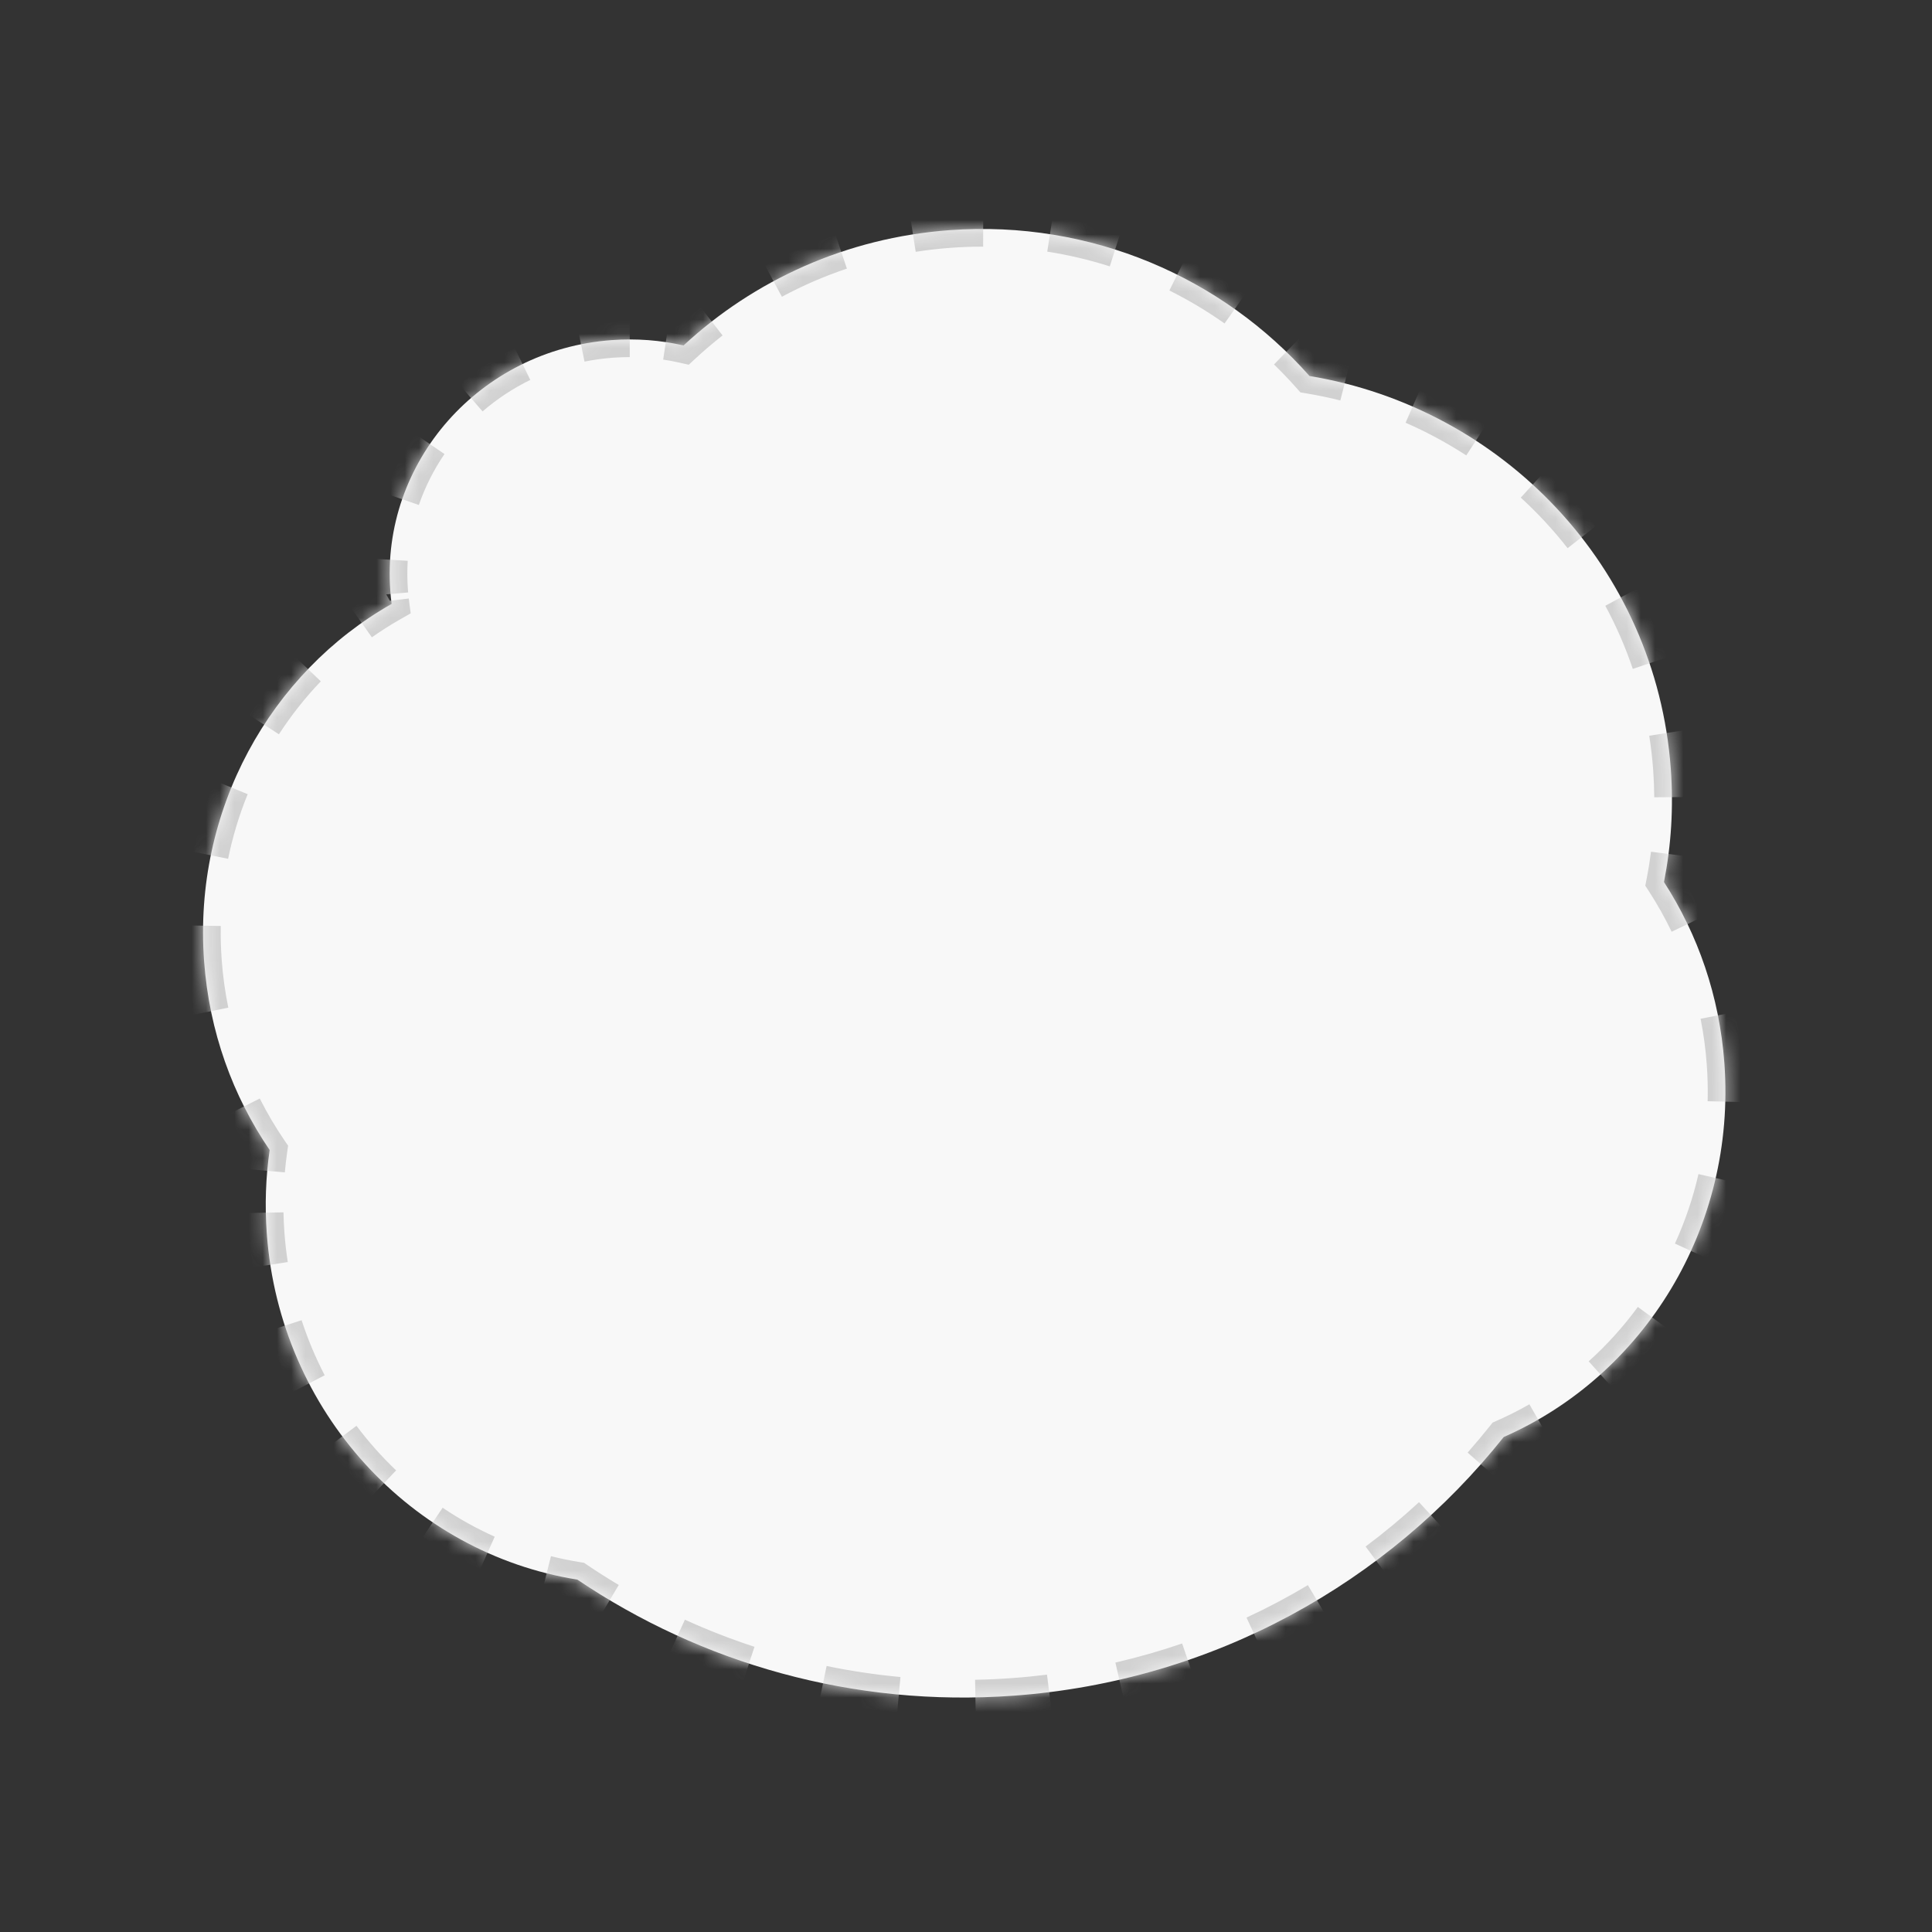 <svg width="136" height="136" viewBox="0 0 136 136" fill="none" xmlns="http://www.w3.org/2000/svg">
<rect x="0" y="0" width="136" height="136" fill="#333333" stroke="none"/>
<mask id="path-1-inside-1_1257_19974" fill="white">
<path fill-rule="evenodd" clip-rule="evenodd" d="M14.366 67.659C14.728 72.614 16.389 77.154 18.981 80.952C18.707 82.861 18.633 84.831 18.78 86.838C19.7 99.426 29.005 109.338 40.641 111.194C49.363 117.081 60.05 120.192 71.359 119.365C85.449 118.335 97.697 111.398 105.854 101.154C115.695 96.84 122.234 86.445 121.385 74.836C121.04 70.117 119.517 65.775 117.134 62.091C117.639 59.522 117.813 56.846 117.613 54.112C116.575 39.91 105.784 28.722 92.179 26.467C86.062 19.555 76.843 15.47 66.851 16.201C59.569 16.733 53.065 19.736 48.119 24.317C46.502 23.95 44.802 23.813 43.058 23.941C33.788 24.618 26.811 32.515 27.473 41.579C27.496 41.892 27.528 42.202 27.568 42.509C19.043 47.35 13.586 56.992 14.366 67.659Z"/>
</mask>
<path fill-rule="evenodd" clip-rule="evenodd" d="M14.366 67.659C14.728 72.614 16.389 77.154 18.981 80.952C18.707 82.861 18.633 84.831 18.78 86.838C19.7 99.426 29.005 109.338 40.641 111.194C49.363 117.081 60.05 120.192 71.359 119.365C85.449 118.335 97.697 111.398 105.854 101.154C115.695 96.84 122.234 86.445 121.385 74.836C121.04 70.117 119.517 65.775 117.134 62.091C117.639 59.522 117.813 56.846 117.613 54.112C116.575 39.91 105.784 28.722 92.179 26.467C86.062 19.555 76.843 15.47 66.851 16.201C59.569 16.733 53.065 19.736 48.119 24.317C46.502 23.95 44.802 23.813 43.058 23.941C33.788 24.618 26.811 32.515 27.473 41.579C27.496 41.892 27.528 42.202 27.568 42.509C19.043 47.35 13.586 56.992 14.366 67.659Z" fill="#F8F8F8"/>
<path d="M18.981 80.952L19.596 81.04L19.631 80.801L19.494 80.601L18.981 80.952ZM14.366 67.659L13.745 67.704L14.366 67.659ZM40.641 111.194L40.989 110.679L40.875 110.602L40.739 110.58L40.641 111.194ZM105.854 101.154L105.605 100.584L105.464 100.646L105.368 100.766L105.854 101.154ZM117.134 62.091L116.524 61.971L116.475 62.218L116.612 62.429L117.134 62.091ZM92.179 26.467L91.713 26.88L91.859 27.045L92.077 27.081L92.179 26.467ZM66.851 16.201L66.805 15.58L66.851 16.201ZM48.119 24.317L47.981 24.924L48.301 24.996L48.542 24.773L48.119 24.317ZM27.568 42.509L27.875 43.05L28.239 42.843L28.184 42.428L27.568 42.509ZM19.494 80.601C18.845 79.649 18.255 78.65 17.732 77.608L16.62 78.167C17.169 79.258 17.787 80.305 18.467 81.302L19.494 80.601ZM15.462 71.057C15.232 69.936 15.072 68.787 14.986 67.613L13.745 67.704C13.835 68.931 14.002 70.133 14.243 71.306L15.462 71.057ZM14.986 67.613C14.926 66.793 14.904 65.979 14.918 65.173L13.674 65.152C13.659 65.995 13.682 66.846 13.745 67.704L14.986 67.613ZM15.448 60.33C15.777 58.719 16.252 57.16 16.86 55.669L15.709 55.199C15.072 56.761 14.573 58.394 14.229 60.081L15.448 60.33ZM19.113 51.351C20 49.981 21.012 48.702 22.132 47.531L21.234 46.671C20.058 47.898 18.998 49.239 18.069 50.675L19.113 51.351ZM25.819 44.354C26.482 43.887 27.167 43.451 27.875 43.05L27.261 41.968C26.517 42.39 25.797 42.847 25.102 43.338L25.819 44.354ZM28.184 42.428C28.175 42.354 28.166 42.279 28.157 42.205L26.921 42.349C26.931 42.429 26.941 42.509 26.951 42.589L28.184 42.428ZM28.111 41.758C28.105 41.683 28.099 41.609 28.093 41.534L26.853 41.624C26.859 41.705 26.865 41.786 26.872 41.866L28.111 41.758ZM28.093 41.534C28.042 40.827 28.038 40.127 28.081 39.439L26.839 39.363C26.793 40.107 26.797 40.862 26.853 41.624L28.093 41.534ZM28.897 35.344C29.355 34.016 29.989 32.762 30.775 31.61L29.747 30.909C28.901 32.151 28.216 33.504 27.721 34.938L28.897 35.344ZM33.562 28.49C34.612 27.584 35.785 26.806 37.056 26.185L36.51 25.068C35.142 25.735 33.88 26.572 32.749 27.548L33.562 28.49ZM41.022 24.845C41.7 24.708 42.395 24.613 43.103 24.561L43.013 23.32C42.252 23.376 41.506 23.478 40.777 23.625L41.022 24.845ZM43.103 24.561C43.515 24.531 43.924 24.516 44.33 24.516L44.33 23.272C43.894 23.272 43.455 23.288 43.013 23.32L43.103 24.561ZM46.776 24.697C47.183 24.758 47.585 24.834 47.981 24.924L48.257 23.71C47.83 23.614 47.397 23.532 46.96 23.467L46.776 24.697ZM48.542 24.773C49.164 24.197 49.811 23.646 50.482 23.123L49.717 22.142C49.018 22.687 48.344 23.261 47.696 23.861L48.542 24.773ZM54.746 20.342C56.229 19.544 57.791 18.866 59.418 18.319L59.022 17.14C57.328 17.709 55.702 18.415 54.157 19.246L54.746 20.342ZM64.364 17.112C65.196 16.981 66.04 16.884 66.896 16.821L66.805 15.58C65.916 15.646 65.037 15.747 64.171 15.883L64.364 17.112ZM66.896 16.821C67.672 16.764 68.443 16.737 69.208 16.739L69.211 15.495C68.415 15.493 67.612 15.521 66.805 15.58L66.896 16.821ZM73.814 17.099C75.353 17.338 76.855 17.694 78.311 18.157L78.688 16.972C77.172 16.489 75.607 16.119 74.006 15.87L73.814 17.099ZM82.593 19.892C83.978 20.581 85.304 21.374 86.559 22.261L87.277 21.245C85.97 20.322 84.59 19.496 83.147 18.778L82.593 19.892ZM90.115 25.209C90.669 25.745 91.202 26.302 91.713 26.88L92.644 26.055C92.112 25.454 91.557 24.873 90.981 24.315L90.115 25.209ZM92.077 27.081C92.897 27.217 93.707 27.386 94.504 27.587L94.808 26.38C93.977 26.171 93.134 25.995 92.28 25.854L92.077 27.081ZM99.193 29.188C100.715 29.853 102.174 30.64 103.555 31.537L104.233 30.494C102.795 29.559 101.276 28.74 99.69 28.048L99.193 29.188ZM107.473 34.569C108.692 35.685 109.819 36.901 110.838 38.205L111.818 37.438C110.756 36.08 109.583 34.813 108.313 33.651L107.473 34.569ZM113.551 42.347C114.331 43.79 114.994 45.307 115.528 46.886L116.706 46.488C116.15 44.842 115.458 43.26 114.645 41.756L113.551 42.347ZM116.709 51.695C116.837 52.504 116.932 53.326 116.993 54.158L118.234 54.067C118.17 53.2 118.071 52.345 117.938 51.501L116.709 51.695ZM116.993 54.158C117.041 54.815 117.067 55.469 117.072 56.119L118.316 56.11C118.311 55.433 118.284 54.752 118.234 54.067L116.993 54.158ZM116.837 60.034C116.754 60.686 116.65 61.332 116.524 61.971L117.745 62.211C117.876 61.545 117.985 60.871 118.071 60.192L116.837 60.034ZM116.612 62.429C117.209 63.352 117.75 64.317 118.232 65.319L119.353 64.781C118.849 63.731 118.282 62.72 117.657 61.753L116.612 62.429ZM120.321 71.595C120.533 72.666 120.683 73.763 120.765 74.881L122.005 74.791C121.92 73.621 121.764 72.474 121.541 71.353L120.321 71.595ZM120.765 74.881C120.83 75.774 120.851 76.659 120.828 77.534L122.072 77.565C122.095 76.649 122.074 75.724 122.005 74.791L120.765 74.881ZM120.168 82.786C119.768 84.529 119.196 86.207 118.47 87.799L119.601 88.316C120.362 86.648 120.962 84.89 121.38 83.065L120.168 82.786ZM115.795 92.366C114.749 93.796 113.56 95.112 112.249 96.291L113.08 97.216C114.456 95.98 115.702 94.6 116.799 93.101L115.795 92.366ZM107.967 99.393C107.204 99.83 106.416 100.228 105.605 100.584L106.104 101.723C106.957 101.35 107.785 100.932 108.586 100.472L107.967 99.393ZM105.368 100.766C104.853 101.412 104.322 102.045 103.776 102.664L104.708 103.487C105.269 102.853 105.813 102.204 106.341 101.541L105.368 100.766ZM100.311 106.201C99.098 107.318 97.826 108.374 96.501 109.364L97.245 110.361C98.605 109.345 99.909 108.262 101.153 107.116L100.311 106.201ZM92.386 112.118C90.974 112.961 89.514 113.734 88.009 114.432L88.533 115.56C90.076 114.844 91.575 114.051 93.024 113.186L92.386 112.118ZM83.416 116.279C81.865 116.81 80.277 117.265 78.655 117.639L78.935 118.852C80.599 118.468 82.228 118.001 83.819 117.456L83.416 116.279ZM73.779 118.502C72.964 118.603 72.142 118.684 71.314 118.745L71.404 119.986C72.254 119.923 73.097 119.84 73.933 119.736L73.779 118.502ZM71.314 118.745C70.422 118.81 69.534 118.85 68.651 118.867L68.674 120.11C69.58 120.094 70.49 120.052 71.404 119.986L71.314 118.745ZM63.329 118.67C61.546 118.505 59.788 118.241 58.062 117.884L57.81 119.102C59.581 119.469 61.385 119.739 63.214 119.909L63.329 118.67ZM52.916 116.515C51.221 115.961 49.564 115.314 47.954 114.581L47.438 115.713C49.091 116.465 50.79 117.129 52.529 117.698L52.916 116.515ZM43.237 112.107C42.474 111.652 41.725 111.175 40.989 110.679L40.293 111.71C41.048 112.219 41.817 112.708 42.6 113.175L43.237 112.107ZM40.739 110.58C40.027 110.466 39.325 110.322 38.632 110.148L38.329 111.354C39.056 111.537 39.795 111.689 40.543 111.808L40.739 110.58ZM34.571 108.739C33.258 108.152 32.001 107.452 30.811 106.651L30.116 107.683C31.365 108.524 32.684 109.258 34.062 109.875L34.571 108.739ZM27.457 103.957C26.42 102.97 25.462 101.895 24.596 100.741L23.601 101.488C24.509 102.697 25.513 103.824 26.599 104.858L27.457 103.957ZM22.304 97.097C21.648 95.834 21.089 94.507 20.639 93.126L19.456 93.511C19.928 94.958 20.513 96.348 21.2 97.67L22.304 97.097ZM19.642 88.936C19.534 88.231 19.453 87.517 19.4 86.793L18.159 86.884C18.215 87.641 18.299 88.388 18.413 89.125L19.642 88.936ZM19.4 86.793C19.365 86.31 19.343 85.83 19.333 85.352L18.089 85.377C18.099 85.877 18.122 86.379 18.159 86.884L19.4 86.793ZM19.431 82.472C19.473 81.991 19.529 81.513 19.596 81.04L18.365 80.863C18.294 81.359 18.236 81.859 18.192 82.362L19.431 82.472ZM18.981 80.952L20.212 81.128L20.281 80.65L20.008 80.251L18.981 80.952ZM14.366 67.659L13.125 67.749L14.366 67.659ZM40.641 111.194L41.337 110.163L41.109 110.009L40.837 109.966L40.641 111.194ZM105.854 101.154L105.355 100.014L105.073 100.138L104.881 100.379L105.854 101.154ZM117.134 62.091L115.914 61.851L115.817 62.345L116.09 62.767L117.134 62.091ZM92.179 26.467L91.247 27.292L91.54 27.622L91.975 27.695L92.179 26.467ZM66.851 16.201L66.76 14.96L66.851 16.201ZM48.119 24.317L47.844 25.53L48.483 25.675L48.965 25.23L48.119 24.317ZM27.568 42.509L28.182 43.59L28.91 43.177L28.801 42.347L27.568 42.509ZM20.008 80.251C19.374 79.322 18.799 78.346 18.287 77.329L16.064 78.446C16.625 79.562 17.257 80.633 17.953 81.653L20.008 80.251ZM16.071 70.932C15.847 69.837 15.69 68.715 15.606 67.568L13.125 67.749C13.216 69.003 13.388 70.232 13.633 71.431L16.071 70.932ZM15.606 67.568C15.548 66.766 15.526 65.971 15.54 65.184L13.052 65.141C13.037 66.003 13.061 66.873 13.125 67.749L15.606 67.568ZM16.057 60.455C16.378 58.881 16.843 57.359 17.436 55.904L15.133 54.964C14.481 56.561 13.972 58.231 13.62 59.957L16.057 60.455ZM19.635 51.689C20.501 50.352 21.488 49.103 22.582 47.961L20.784 46.24C19.582 47.496 18.497 48.868 17.547 50.337L19.635 51.689ZM26.178 44.863C26.824 44.407 27.492 43.982 28.182 43.59L26.953 41.427C26.192 41.859 25.455 42.327 24.743 42.83L26.178 44.863ZM28.801 42.347C28.792 42.276 28.783 42.205 28.775 42.133L26.303 42.42C26.313 42.504 26.323 42.587 26.334 42.67L28.801 42.347ZM28.731 41.704C28.725 41.632 28.719 41.56 28.714 41.488L26.232 41.67C26.238 41.753 26.245 41.837 26.253 41.92L28.731 41.704ZM28.714 41.488C28.664 40.809 28.661 40.138 28.701 39.477L26.218 39.325C26.171 40.096 26.175 40.879 26.232 41.67L28.714 41.488ZM29.485 35.547C29.925 34.272 30.534 33.068 31.289 31.961L29.233 30.559C28.356 31.845 27.646 33.248 27.133 34.735L29.485 35.547ZM33.969 28.961C34.979 28.089 36.107 27.341 37.329 26.744L36.237 24.509C34.821 25.2 33.514 26.067 32.343 27.077L33.969 28.961ZM41.145 25.454C41.797 25.323 42.466 25.231 43.149 25.181L42.967 22.7C42.181 22.757 41.409 22.863 40.654 23.015L41.145 25.454ZM43.149 25.181C43.545 25.152 43.94 25.138 44.33 25.138L44.33 22.65C43.879 22.65 43.424 22.666 42.967 22.7L43.149 25.181ZM46.684 25.312C47.075 25.371 47.462 25.444 47.844 25.53L48.395 23.104C47.952 23.004 47.505 22.919 47.052 22.852L46.684 25.312ZM48.965 25.23C49.574 24.665 50.208 24.126 50.865 23.613L49.334 21.651C48.622 22.207 47.934 22.792 47.274 23.404L48.965 25.23ZM55.041 20.89C56.493 20.108 58.022 19.444 59.615 18.909L58.824 16.55C57.096 17.13 55.438 17.851 53.862 18.698L55.041 20.89ZM64.46 17.726C65.275 17.598 66.103 17.503 66.942 17.442L66.76 14.96C65.853 15.026 64.957 15.13 64.074 15.268L64.46 17.726ZM66.942 17.442C67.702 17.386 68.457 17.359 69.207 17.361L69.212 14.873C68.4 14.871 67.583 14.9 66.76 14.96L66.942 17.442ZM73.719 17.713C75.225 17.948 76.697 18.296 78.122 18.75L78.877 16.379C77.33 15.887 75.735 15.509 74.101 15.255L73.719 17.713ZM82.316 20.449C83.672 21.124 84.971 21.901 86.2 22.769L87.636 20.737C86.303 19.795 84.895 18.953 83.424 18.221L82.316 20.449ZM89.683 25.656C90.225 26.181 90.747 26.727 91.247 27.292L93.11 25.643C92.567 25.03 92.001 24.438 91.413 23.868L89.683 25.656ZM91.975 27.695C92.778 27.828 93.571 27.993 94.352 28.19L94.96 25.777C94.113 25.564 93.253 25.384 92.382 25.24L91.975 27.695ZM98.944 29.758C100.435 30.409 101.864 31.18 103.216 32.059L104.572 29.972C103.105 29.019 101.556 28.184 99.939 27.478L98.944 29.758ZM107.053 35.028C108.247 36.121 109.35 37.311 110.348 38.588L112.308 37.055C111.225 35.669 110.028 34.378 108.733 33.193L107.053 35.028ZM113.004 42.643C113.767 44.056 114.416 45.54 114.939 47.086L117.296 46.289C116.728 44.609 116.022 42.995 115.192 41.46L113.004 42.643ZM116.095 51.792C116.22 52.584 116.313 53.388 116.373 54.203L118.854 54.022C118.789 53.138 118.688 52.265 118.553 51.404L116.095 51.792ZM116.373 54.203C116.42 54.847 116.445 55.487 116.45 56.123L118.938 56.106C118.933 55.415 118.905 54.72 118.854 54.022L116.373 54.203ZM116.22 59.956C116.139 60.594 116.037 61.226 115.914 61.851L118.355 62.331C118.489 61.651 118.6 60.964 118.688 60.27L116.22 59.956ZM116.09 62.767C116.672 63.667 117.201 64.609 117.671 65.588L119.914 64.512C119.399 63.438 118.818 62.404 118.179 61.415L116.09 62.767ZM119.711 71.716C119.918 72.762 120.064 73.834 120.144 74.927L122.626 74.745C122.538 73.55 122.379 72.378 122.151 71.232L119.711 71.716ZM120.144 74.927C120.208 75.799 120.228 76.663 120.207 77.518L122.694 77.581C122.718 76.645 122.696 75.699 122.626 74.745L120.144 74.927ZM119.562 82.647C119.171 84.349 118.613 85.987 117.904 87.541L120.167 88.574C120.946 86.868 121.559 85.07 121.987 83.204L119.562 82.647ZM115.293 91.999C114.272 93.394 113.112 94.679 111.833 95.829L113.496 97.679C114.904 96.413 116.179 95.001 117.301 93.468L115.293 91.999ZM107.658 98.853C106.914 99.28 106.146 99.668 105.355 100.014L106.354 102.293C107.227 101.91 108.075 101.482 108.896 101.011L107.658 98.853ZM104.881 100.379C104.373 101.016 103.849 101.641 103.31 102.252L105.174 103.899C105.742 103.257 106.293 102.6 106.828 101.929L104.881 100.379ZM99.889 105.743C98.692 106.846 97.437 107.889 96.129 108.866L97.618 110.859C98.994 109.831 100.315 108.734 101.575 107.573L99.889 105.743ZM92.067 111.584C90.674 112.416 89.232 113.179 87.747 113.867L88.794 116.125C90.358 115.399 91.875 114.596 93.343 113.72L92.067 111.584ZM83.214 115.69C81.684 116.215 80.116 116.664 78.516 117.033L79.075 119.458C80.76 119.069 82.41 118.596 84.021 118.044L83.214 115.69ZM73.702 117.884C72.898 117.984 72.086 118.065 71.268 118.124L71.45 120.606C72.31 120.543 73.163 120.459 74.009 120.353L73.702 117.884ZM71.268 118.124C70.388 118.189 69.512 118.229 68.64 118.245L68.686 120.732C69.603 120.716 70.524 120.674 71.45 120.606L71.268 118.124ZM63.386 118.051C61.627 117.888 59.892 117.627 58.188 117.275L57.684 119.711C59.478 120.083 61.304 120.357 63.157 120.528L63.386 118.051ZM53.109 115.924C51.436 115.377 49.801 114.739 48.212 114.015L47.181 116.279C48.854 117.041 50.574 117.713 52.336 118.289L53.109 115.924ZM43.556 111.573C42.803 111.124 42.063 110.653 41.337 110.163L39.945 112.225C40.709 112.741 41.488 113.236 42.281 113.71L43.556 111.573ZM40.837 109.966C40.143 109.855 39.459 109.714 38.784 109.545L38.177 111.958C38.922 112.145 39.679 112.301 40.445 112.423L40.837 109.966ZM34.825 108.172C33.545 107.599 32.319 106.917 31.158 106.135L29.769 108.199C31.047 109.059 32.397 109.811 33.808 110.443L34.825 108.172ZM27.885 103.506C26.874 102.543 25.939 101.494 25.093 100.367L23.104 101.861C24.032 103.098 25.059 104.251 26.17 105.308L27.885 103.506ZM22.856 96.81C22.215 95.577 21.67 94.282 21.231 92.933L18.865 93.704C19.347 95.183 19.945 96.604 20.648 97.957L22.856 96.81ZM20.257 88.841C20.151 88.153 20.072 87.455 20.02 86.748L17.539 86.929C17.595 87.702 17.682 88.466 17.798 89.22L20.257 88.841ZM20.02 86.748C19.986 86.276 19.964 85.807 19.955 85.34L17.467 85.389C17.477 85.9 17.501 86.413 17.539 86.929L20.02 86.748ZM20.05 82.526C20.092 82.057 20.146 81.591 20.212 81.128L17.749 80.775C17.677 81.282 17.617 81.793 17.572 82.308L20.05 82.526Z" fill="#D1D1D1" mask="url(#path-1-inside-1_1257_19974)"/>
</svg>
